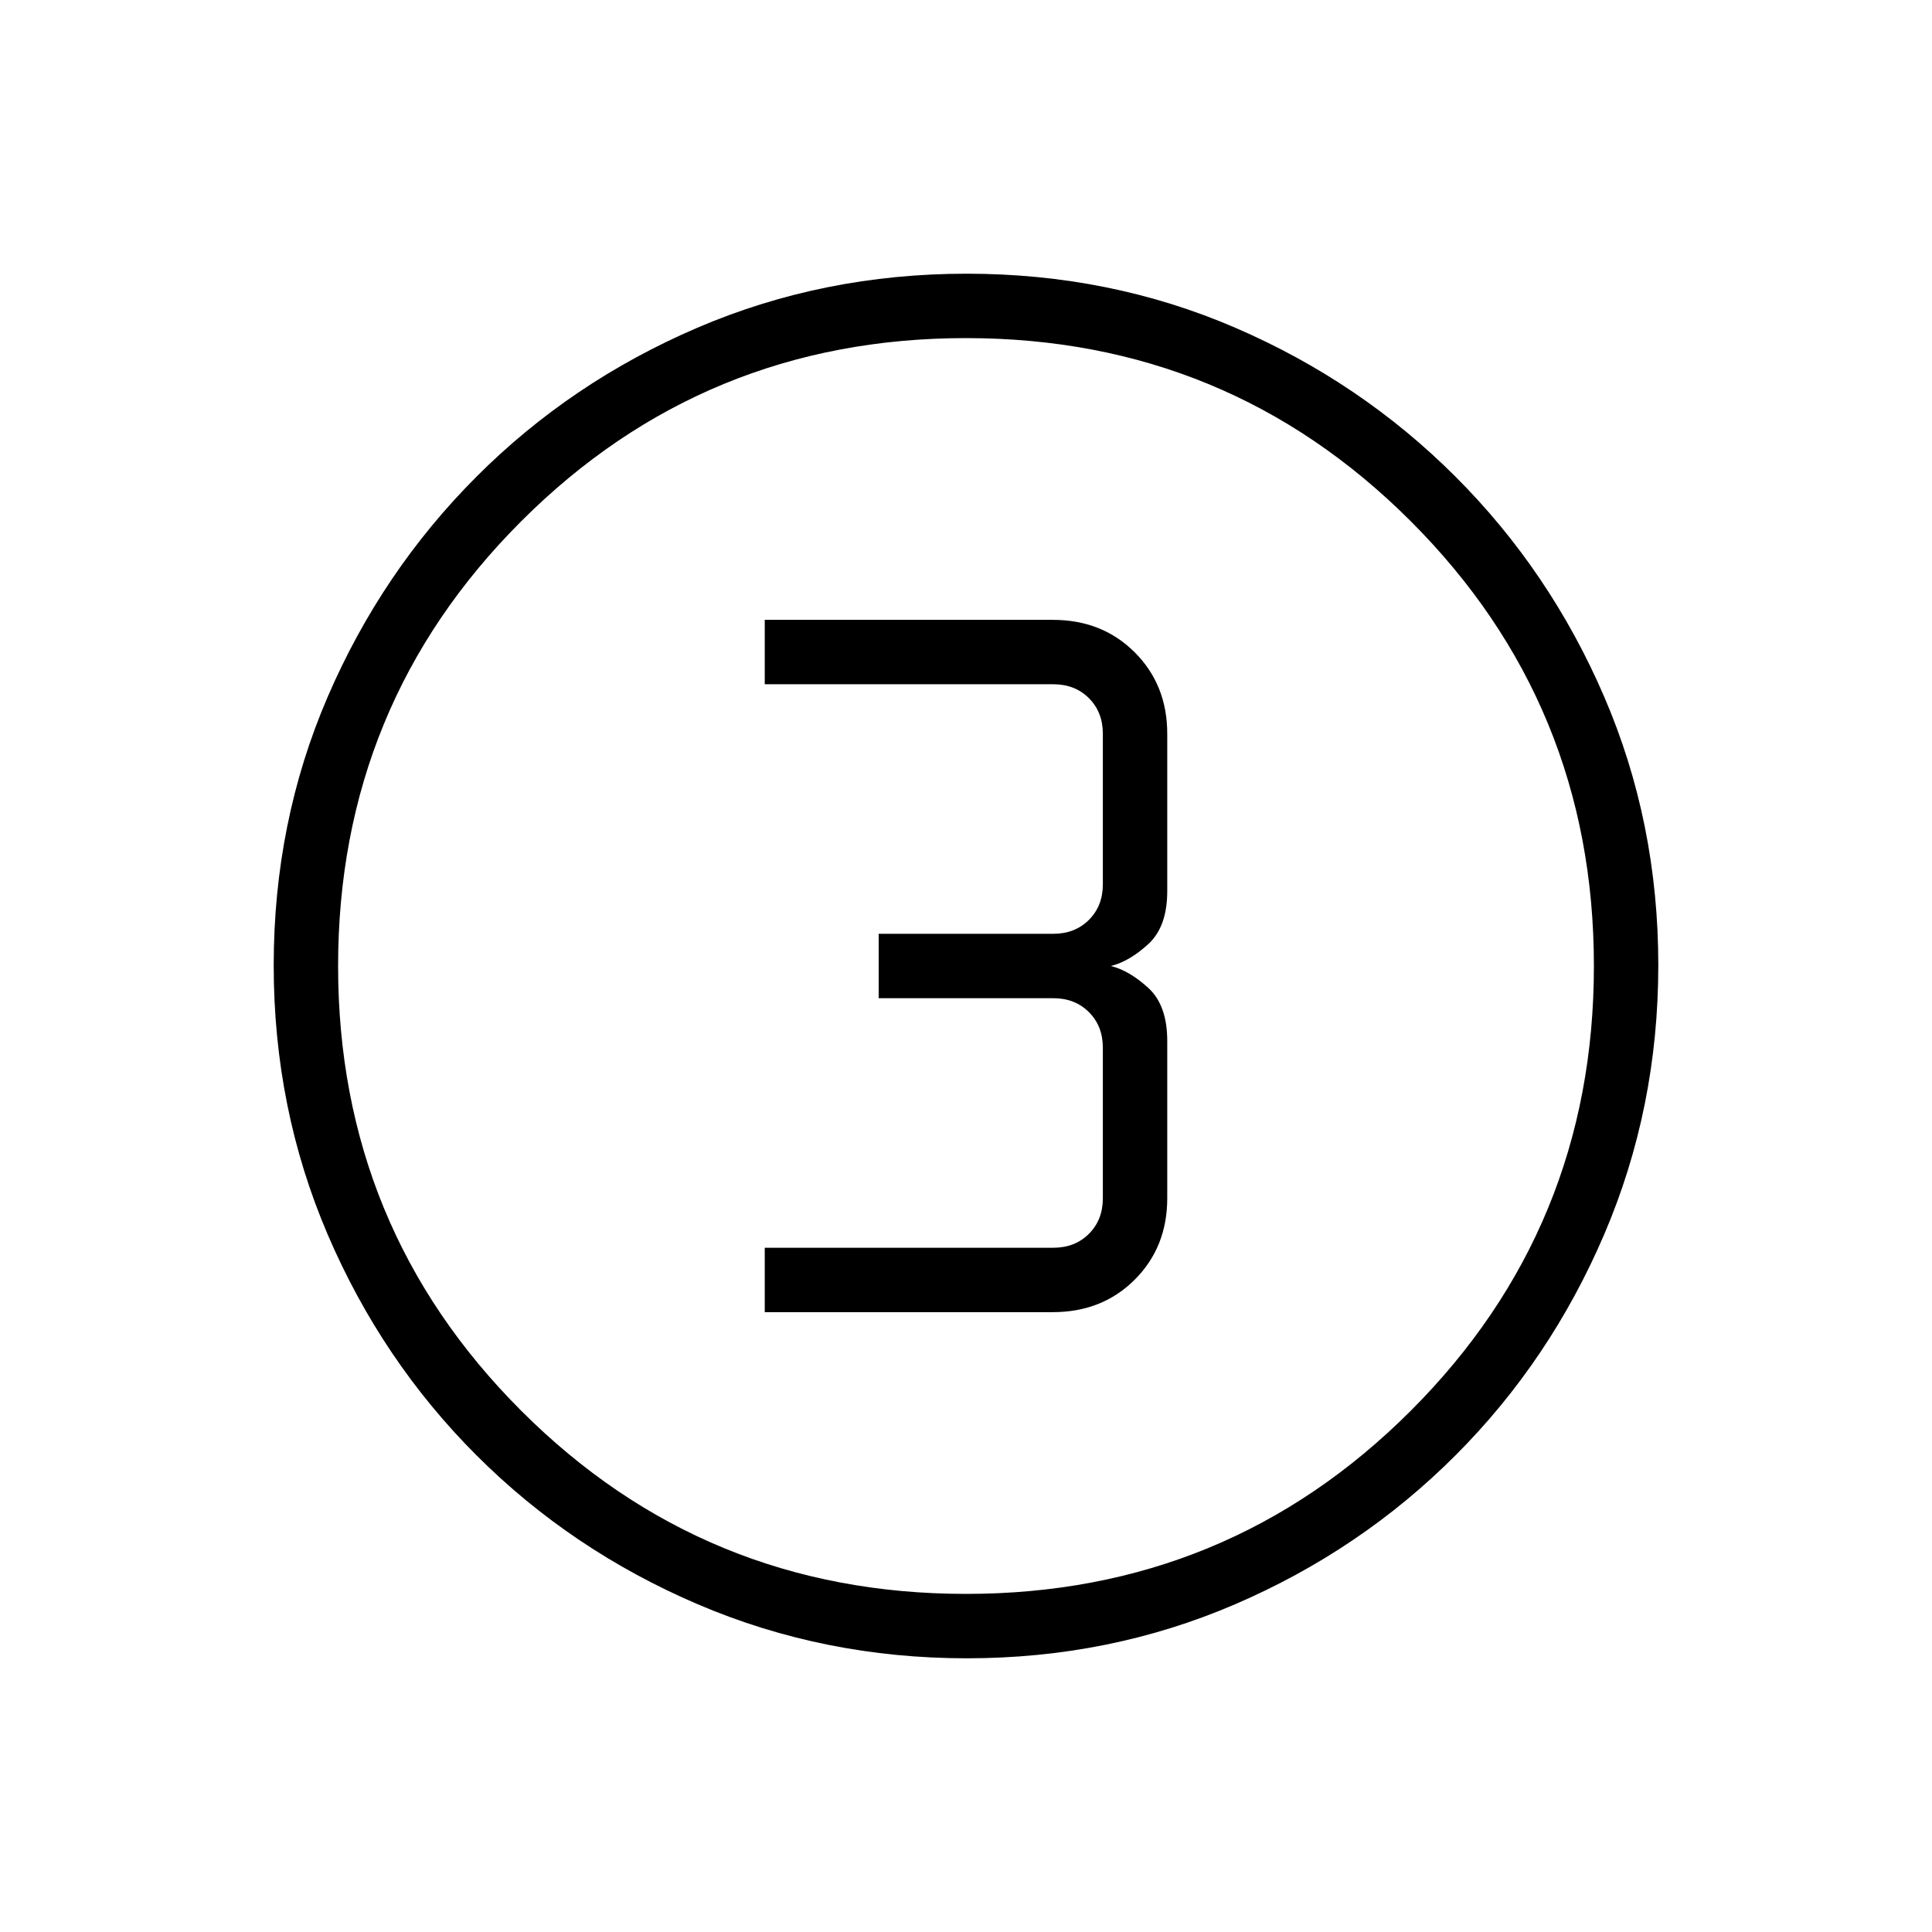 <svg xmlns="http://www.w3.org/2000/svg" height="20" viewBox="0 96 960 960" width="20"><path d="M480.409 920q-70.948 0-133.685-26.839-62.737-26.84-109.865-73.922-47.127-47.082-73.993-109.716Q136 646.889 136 575.675q0-71.214 26.839-133.451 26.84-62.237 73.922-109.365 47.082-47.127 109.716-73.993Q409.111 232 480.325 232q71.214 0 133.451 26.839 62.237 26.84 109.365 73.922 47.127 47.082 73.993 109.482Q824 504.643 824 575.591q0 70.948-26.839 133.685-26.84 62.737-73.922 109.865-47.082 47.127-109.482 73.993Q551.357 920 480.409 920ZM480 888q130 0 221-91t91-221q0-130-91-221t-221-91q-130 0-221 91t-91 221q0 130 91 221t221 91Zm0-312ZM380 748h143.13q24.57 0 40.72-16.15T580 691.385v-78.154q0-17.692-9.385-26.308Q561.231 578.308 552 576q9.231-2.308 18.615-10.923Q580 556.461 580 538.769v-78.154q0-24.315-16.15-40.465Q547.7 404 523.13 404H380v32h143.385q10.769 0 17.692 6.923T548 460.615v74.77q0 10.769-6.923 17.692T523.385 560h-86.77v32h86.77q10.769 0 17.692 6.923T548 616.615v74.77q0 10.769-6.923 17.692T523.385 716H380v32Z"/></svg>